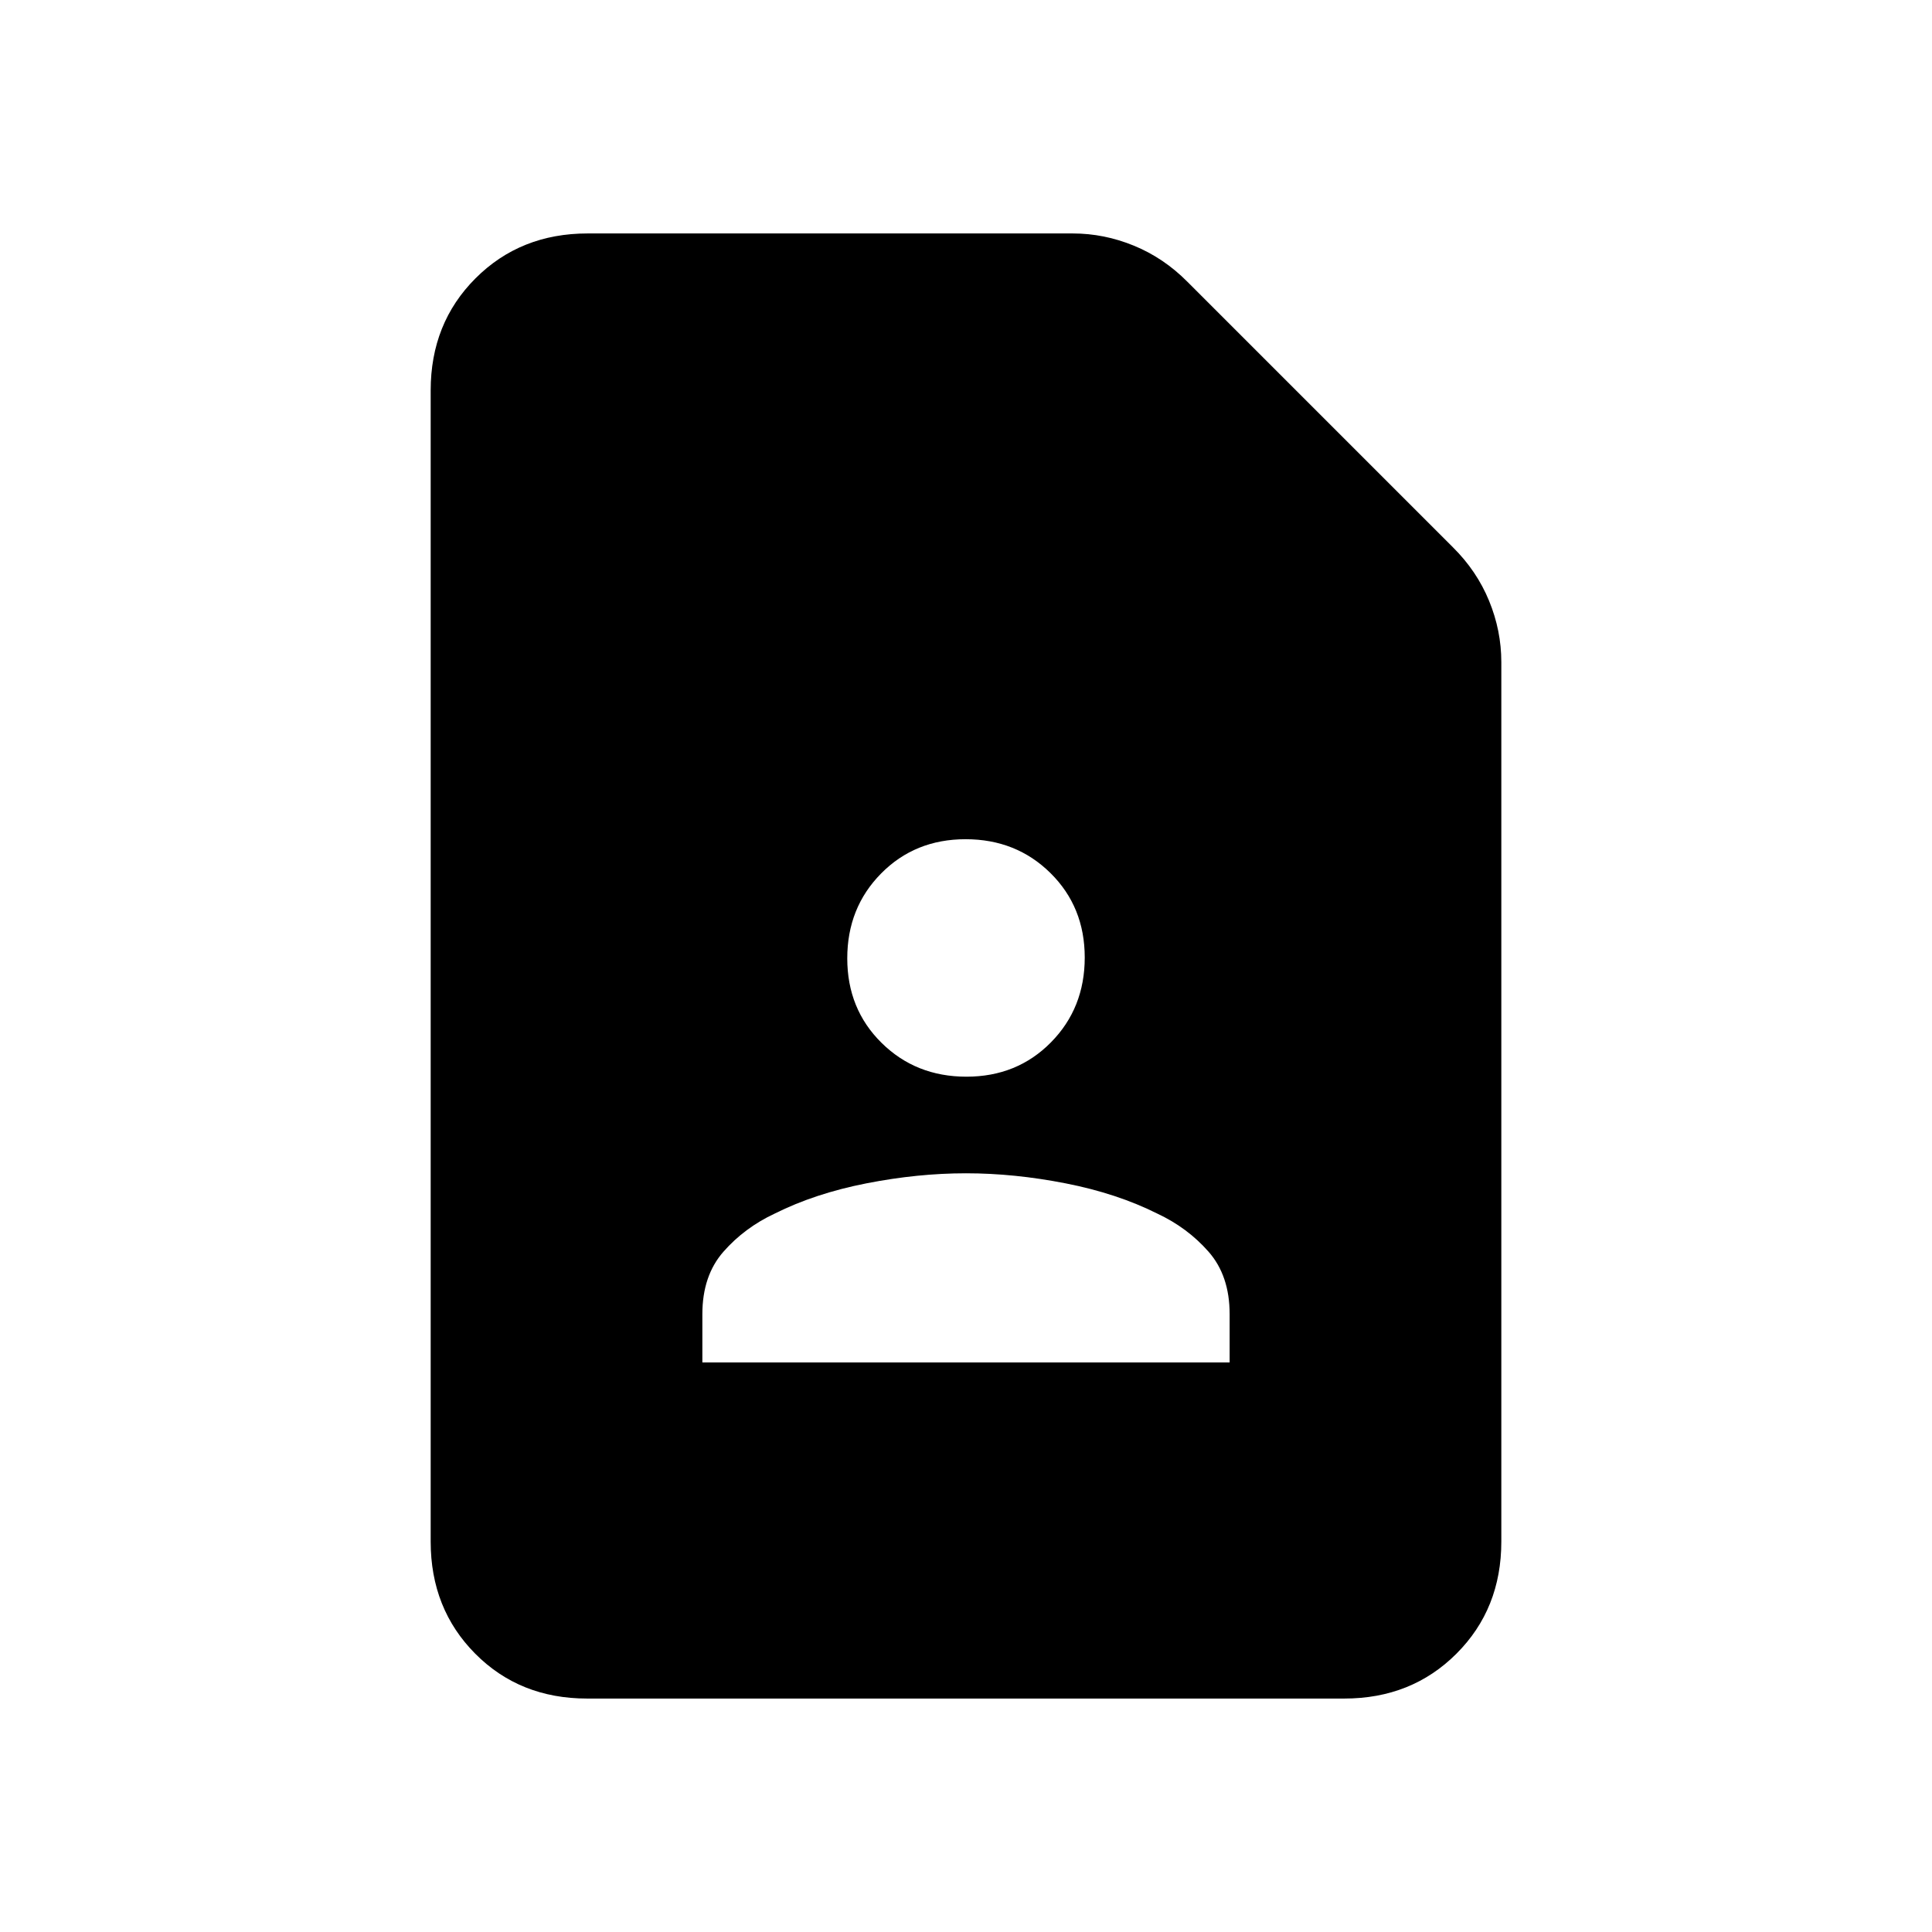 <svg xmlns="http://www.w3.org/2000/svg" height="20" viewBox="0 -960 960 960" width="20"><path d="M480.21-425q25.15 0 41.97-17.03T539-484.21q0-25.15-17.03-41.97T479.79-543q-25.15 0-41.97 17.03T421-483.79q0 25.15 17.03 41.97T480.21-425ZM349-283h262v-24q0-19.13-10.5-31.06Q590-350 575-357q-20-10-45.5-15t-49.5-5q-24 0-49.5 5T385-357q-15 7-25.5 18.94Q349-326.13 349-307v24Zm318.96 167H291.72q-33.45 0-55.58-22.29Q214-160.57 214-194v-572q0-33.42 22.29-55.71T292-844h241q15.65 0 30.46 6.09Q578.27-831.83 590-820l132 132q11.83 11.73 17.91 26.54Q746-646.65 746-631v437q0 33.43-22.3 55.71Q701.4-116 667.96-116Z"/></svg>